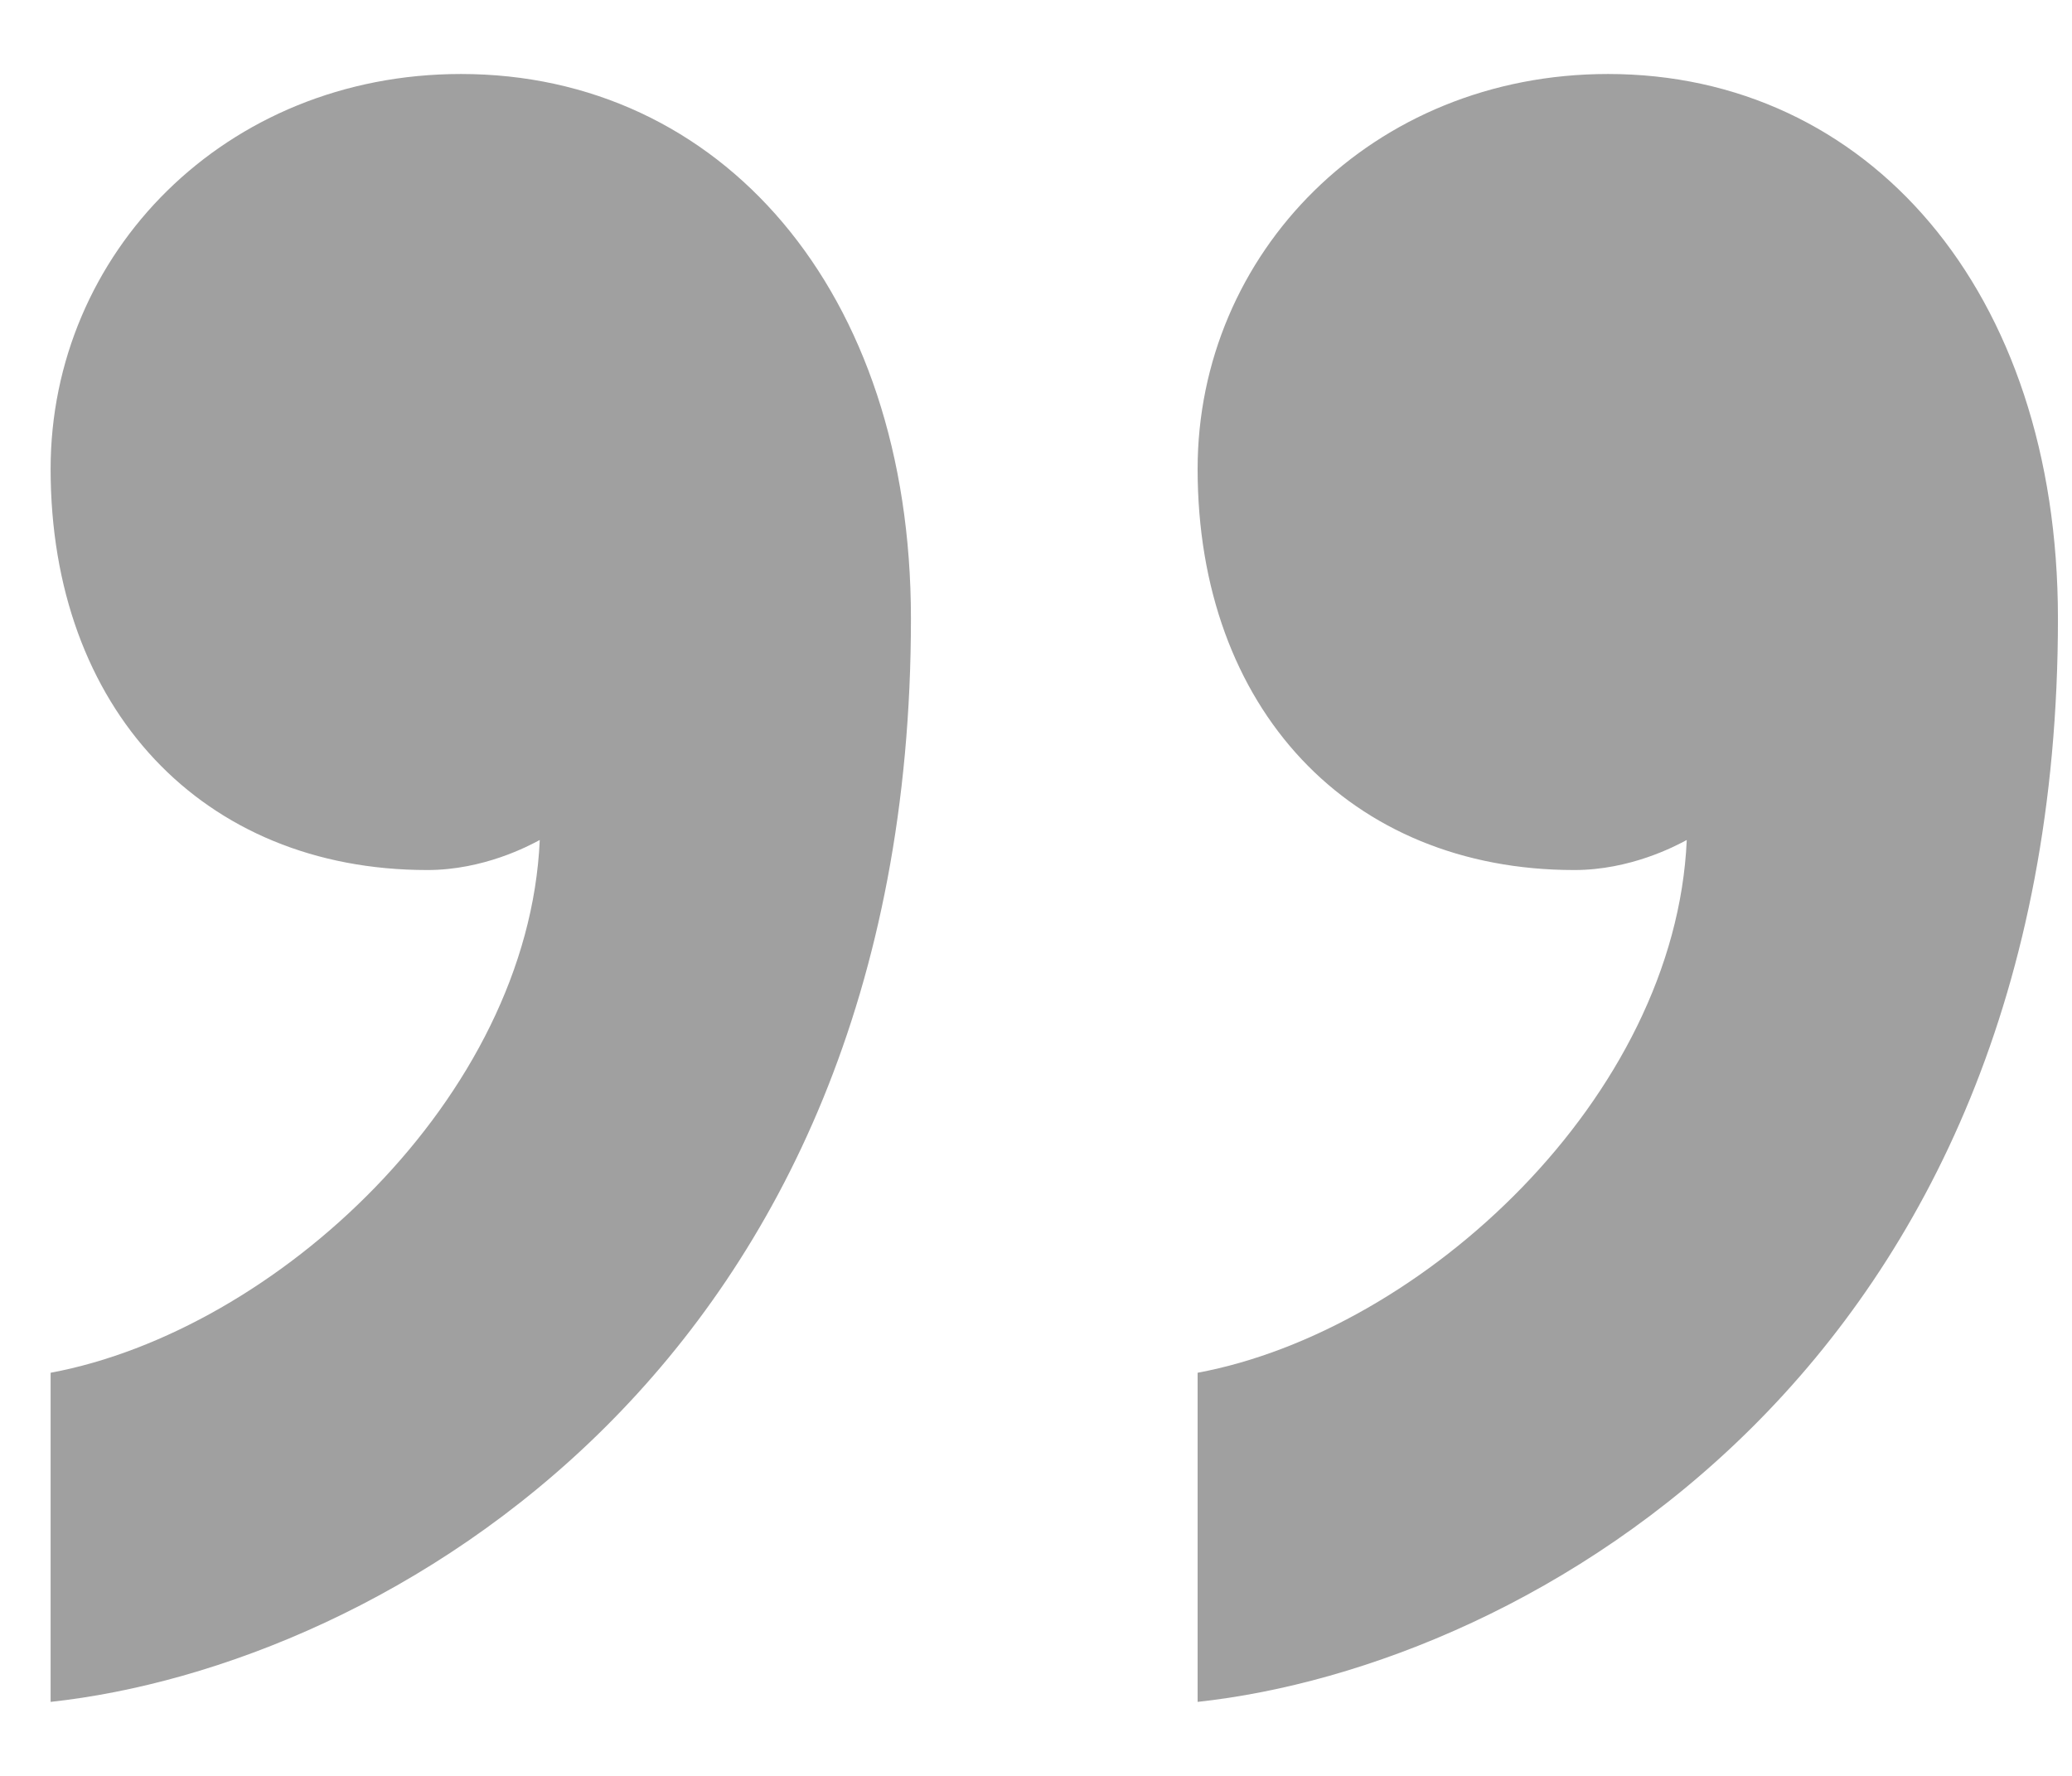 <svg width="14" height="12" viewBox="0 0 14 12" fill="none" xmlns="http://www.w3.org/2000/svg">
<path d="M2.887 5.879C1.368 5.879 0.342 4.787 0.342 3.169C0.342 1.713 1.52 0.5 3.115 0.5C4.863 0.5 6.155 1.956 6.155 4.18C6.155 9.235 2.583 11.257 0.342 11.5V9.276C1.862 8.993 3.571 7.415 3.647 5.676C3.571 5.717 3.267 5.879 2.887 5.879Z" fill="#A0A0A0"/>
<path d="M10.637 5.879C9.118 5.879 8.092 4.787 8.092 3.169C8.092 1.713 9.27 0.5 10.865 0.5C12.613 0.5 13.905 1.956 13.905 4.18C13.905 9.235 10.334 11.257 8.092 11.5V9.276C9.612 8.993 11.321 7.415 11.397 5.676C11.321 5.717 11.017 5.879 10.637 5.879Z" fill="#A0A0A0"/>
</svg>
